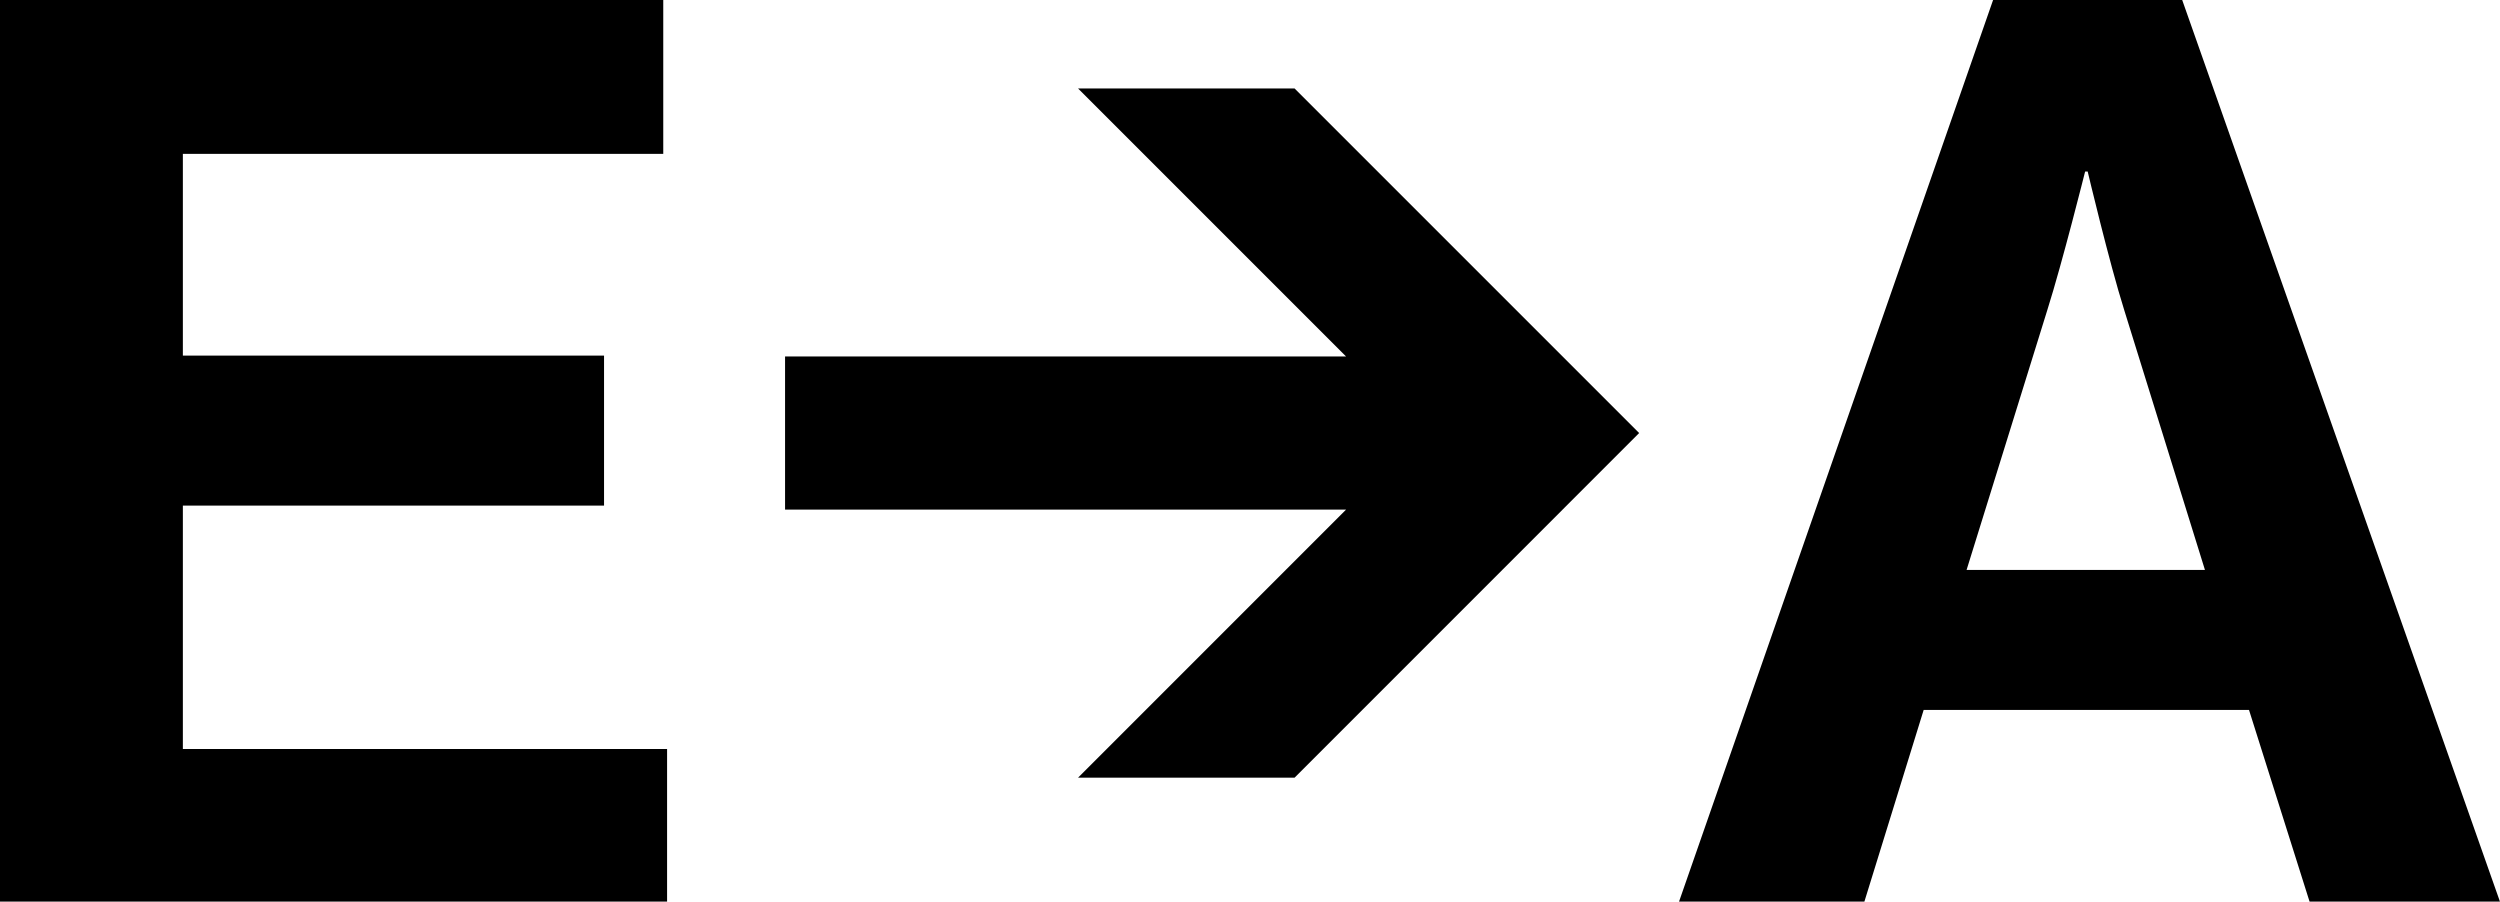 <svg xmlns="http://www.w3.org/2000/svg" id="Layer_1" data-name="Layer 1" viewBox="0 0 392.23 141.45"><defs><style>.cls-1{stroke-width:0}</style></defs><path d="m204.44 15.21-1.33-1.33h-33.97l42.05 42.05h-88.02v24.02h88.02l-42.05 42.06h33.97l54.06-54.07-52.73-52.73zM0 0h104.06v24.14H28.69v31.65h66.08v23.54H28.69v38.18h75.97v23.94H0V0ZM312.7 0h29.67l49.85 141.45h-29.87l-9.5-30.07h-51.04l-9.3 30.07h-29.08L312.7 0Zm-4.15 89.42h37.39l-12.66-40.75c-2.37-7.52-5.74-21.76-5.74-21.76h-.4s-3.56 14.24-5.94 21.76l-12.66 40.75Z" class="cls-1"/></svg>